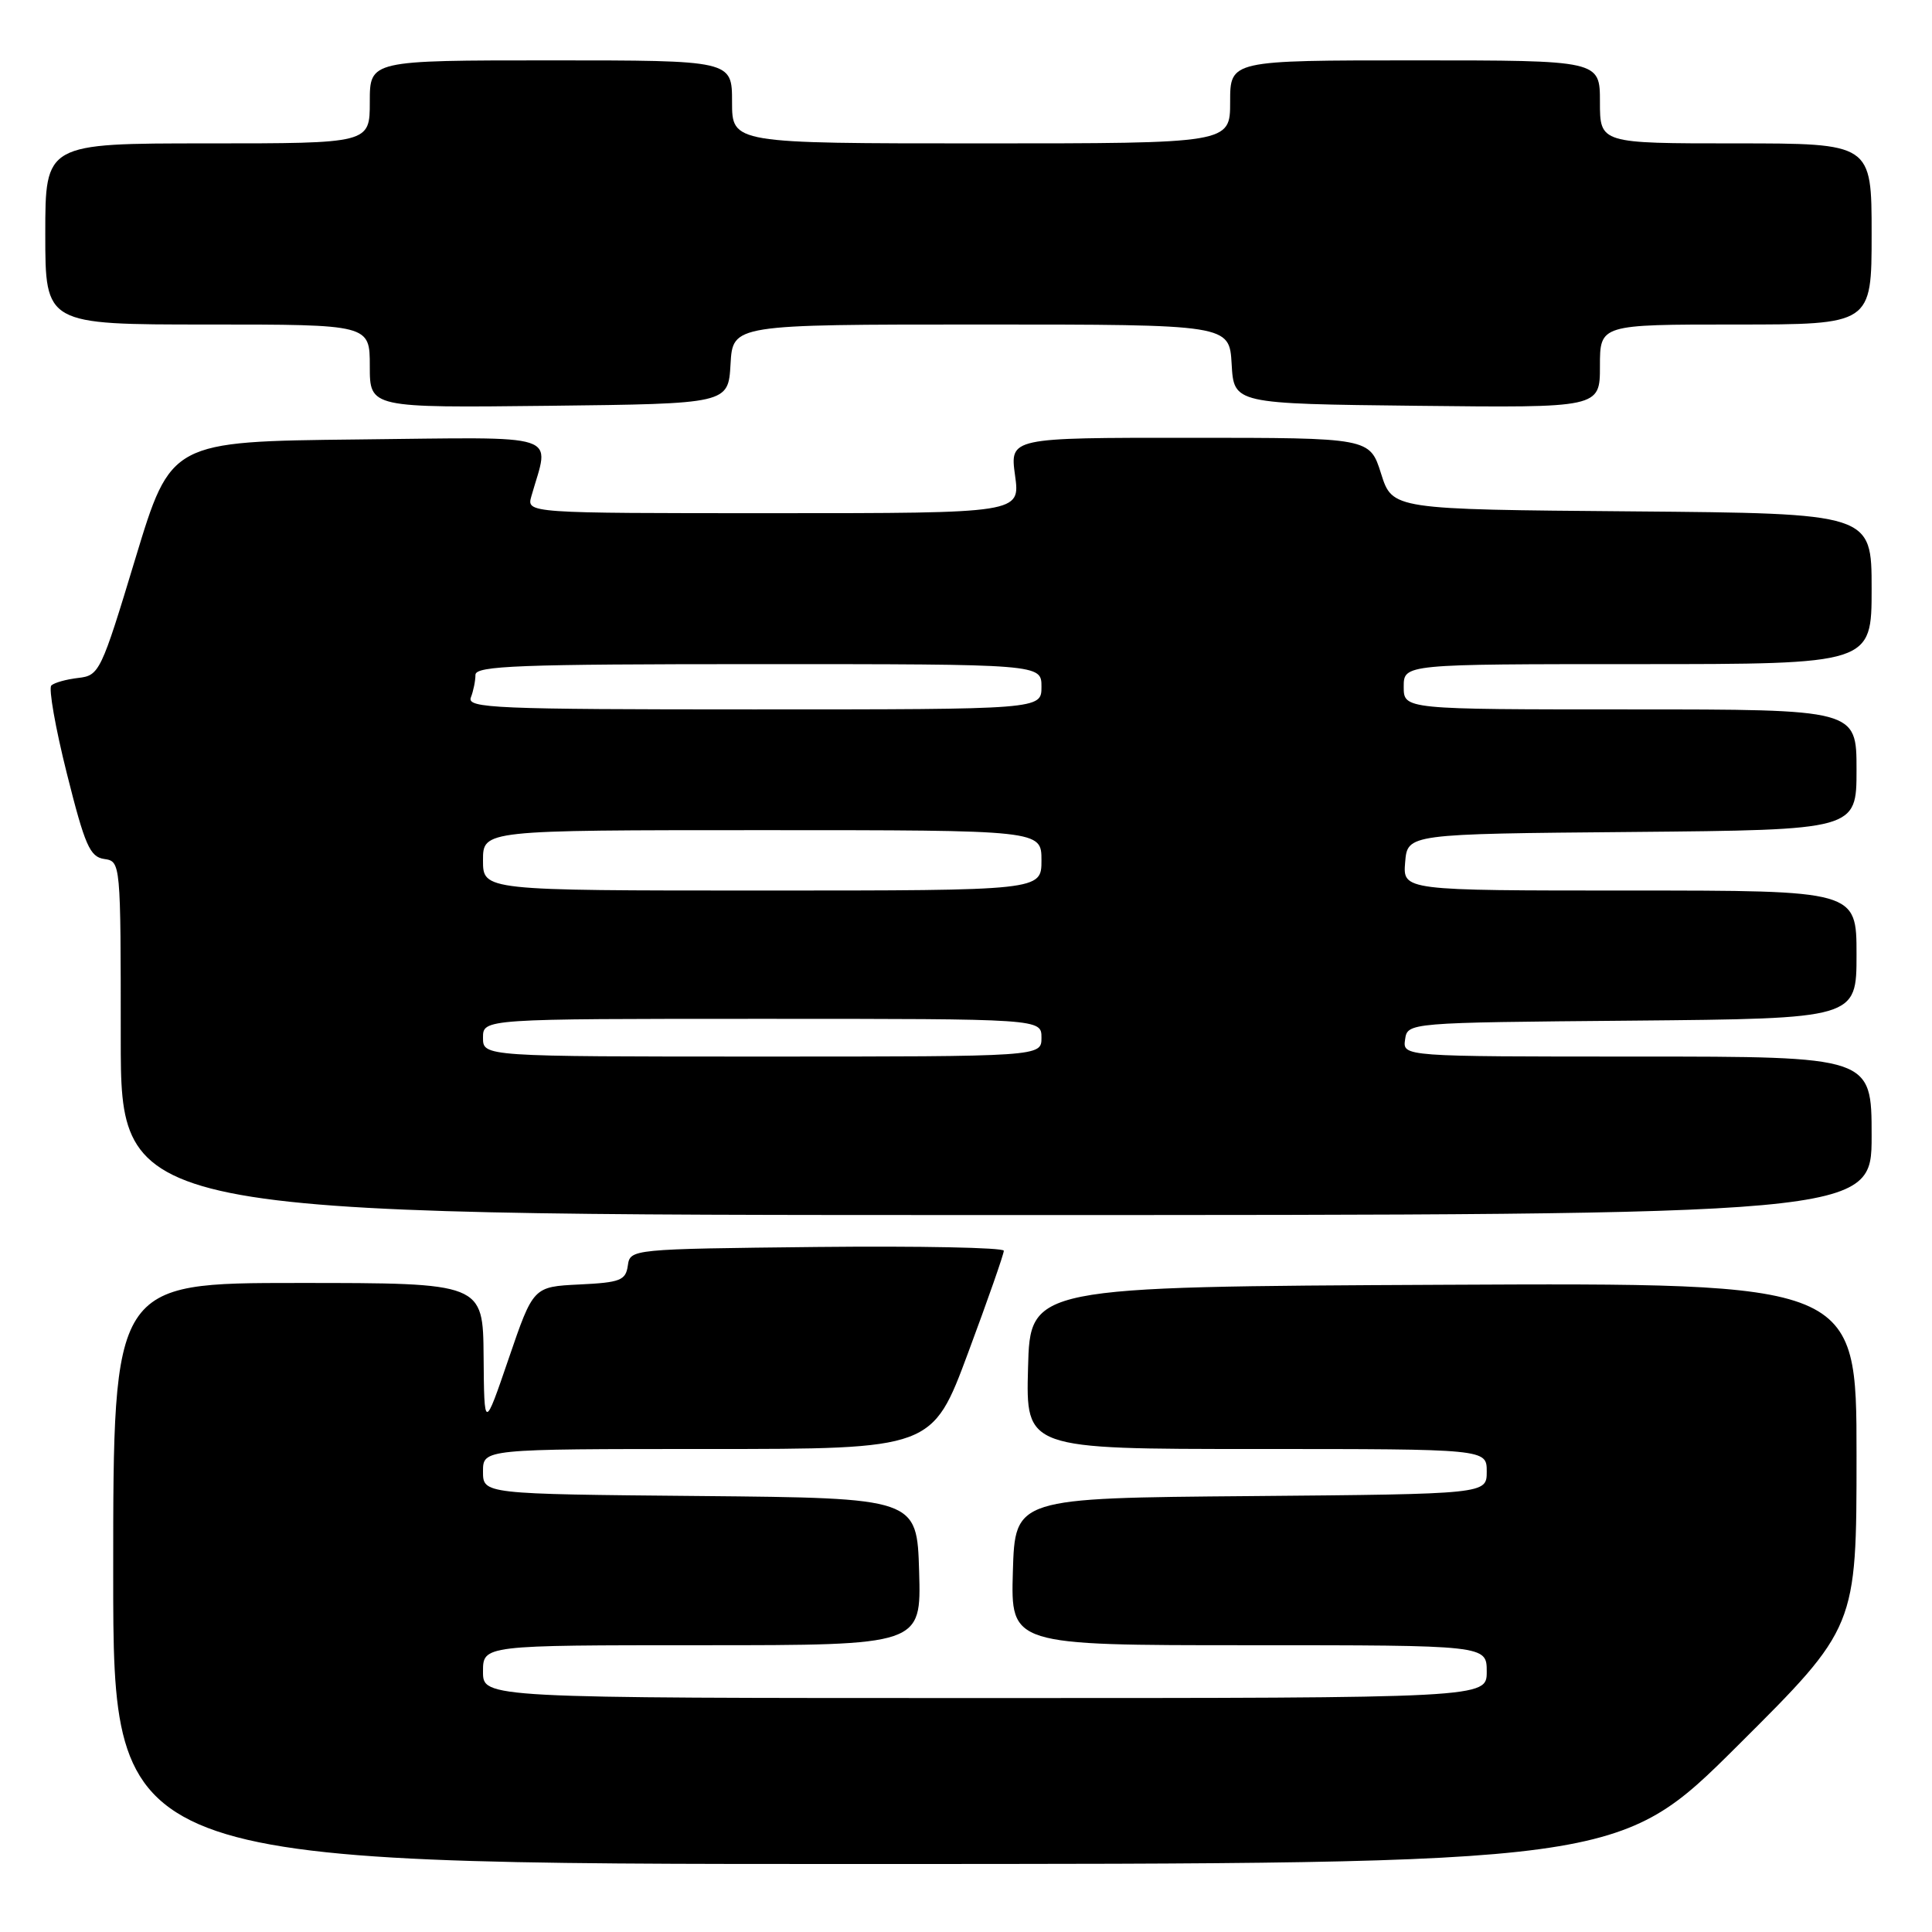 <?xml version="1.0" encoding="UTF-8" standalone="no"?>
<!DOCTYPE svg PUBLIC "-//W3C//DTD SVG 1.1//EN" "http://www.w3.org/Graphics/SVG/1.1/DTD/svg11.dtd" >
<svg xmlns="http://www.w3.org/2000/svg" xmlns:xlink="http://www.w3.org/1999/xlink" version="1.1" viewBox="0 0 256 256">
 <g >
 <path fill="currentColor"
d=" M 230.25 231.31 C 246.00 215.63 246.00 215.63 246.00 192.81 C 246.00 169.98 246.00 169.98 191.25 170.24 C 136.50 170.50 136.50 170.50 136.22 181.25 C 135.93 192.00 135.93 192.00 166.47 192.00 C 197.00 192.00 197.00 192.00 197.00 194.99 C 197.00 197.97 197.00 197.97 165.75 198.24 C 134.50 198.50 134.50 198.50 134.21 208.25 C 133.93 218.00 133.93 218.00 165.46 218.00 C 197.00 218.00 197.00 218.00 197.00 221.50 C 197.00 225.00 197.00 225.00 130.50 225.00 C 64.00 225.00 64.00 225.00 64.00 221.50 C 64.00 218.00 64.00 218.00 93.04 218.00 C 122.07 218.00 122.07 218.00 121.79 208.25 C 121.50 198.50 121.50 198.50 92.75 198.23 C 64.00 197.97 64.00 197.97 64.00 194.98 C 64.00 192.00 64.00 192.00 93.77 192.00 C 123.54 192.00 123.54 192.00 128.28 179.25 C 130.89 172.24 133.02 166.15 133.01 165.73 C 133.00 165.31 121.86 165.09 108.25 165.23 C 83.59 165.50 83.50 165.51 83.19 167.70 C 82.91 169.66 82.19 169.94 76.77 170.20 C 70.66 170.50 70.66 170.50 67.41 180.00 C 64.16 189.50 64.16 189.50 64.08 179.75 C 64.00 170.00 64.00 170.00 39.50 170.00 C 15.00 170.00 15.00 170.00 15.00 208.50 C 15.00 247.00 15.00 247.00 114.75 246.99 C 214.50 246.98 214.50 246.98 230.25 231.31 Z  M 248.00 150.50 C 248.00 140.00 248.00 140.00 216.93 140.00 C 185.86 140.00 185.86 140.00 186.18 137.75 C 186.50 135.50 186.50 135.50 216.25 135.24 C 246.00 134.97 246.00 134.97 246.00 126.49 C 246.00 118.00 246.00 118.00 215.94 118.00 C 185.88 118.00 185.88 118.00 186.19 114.25 C 186.50 110.50 186.50 110.50 216.25 110.24 C 246.00 109.97 246.00 109.97 246.00 101.99 C 246.00 94.00 246.00 94.00 216.00 94.00 C 186.00 94.00 186.00 94.00 186.00 91.00 C 186.00 88.00 186.00 88.00 217.00 88.00 C 248.00 88.00 248.00 88.00 248.00 78.01 C 248.00 68.03 248.00 68.03 216.25 67.76 C 184.50 67.50 184.50 67.50 183.00 62.76 C 181.50 58.01 181.50 58.01 157.66 58.01 C 133.81 58.00 133.81 58.00 134.50 63.00 C 135.19 68.00 135.19 68.00 102.48 68.00 C 69.77 68.00 69.77 68.00 70.41 65.75 C 72.83 57.23 74.99 57.94 47.45 58.23 C 22.64 58.50 22.64 58.50 17.94 74.00 C 13.39 89.05 13.16 89.51 10.37 89.83 C 8.79 90.01 7.19 90.46 6.80 90.83 C 6.42 91.20 7.34 96.45 8.86 102.50 C 11.25 112.03 11.91 113.54 13.81 113.82 C 15.99 114.14 16.00 114.22 16.00 137.57 C 16.00 161.00 16.00 161.00 132.00 161.00 C 248.00 161.00 248.00 161.00 248.00 150.50 Z  M 96.80 48.25 C 97.10 43.00 97.10 43.00 130.00 43.00 C 162.90 43.00 162.90 43.00 163.20 48.25 C 163.50 53.50 163.50 53.50 187.75 53.77 C 212.00 54.04 212.00 54.04 212.00 48.52 C 212.00 43.00 212.00 43.00 230.00 43.00 C 248.00 43.00 248.00 43.00 248.00 31.00 C 248.00 19.00 248.00 19.00 230.00 19.00 C 212.00 19.00 212.00 19.00 212.00 13.50 C 212.00 8.00 212.00 8.00 187.50 8.00 C 163.00 8.00 163.00 8.00 163.00 13.50 C 163.00 19.00 163.00 19.00 130.00 19.00 C 97.00 19.00 97.00 19.00 97.00 13.50 C 97.00 8.00 97.00 8.00 73.00 8.00 C 49.00 8.00 49.00 8.00 49.00 13.50 C 49.00 19.00 49.00 19.00 27.50 19.00 C 6.00 19.00 6.00 19.00 6.00 31.00 C 6.00 43.00 6.00 43.00 27.50 43.00 C 49.00 43.00 49.00 43.00 49.00 48.52 C 49.00 54.04 49.00 54.04 72.75 53.77 C 96.50 53.50 96.50 53.50 96.80 48.25 Z  M 64.00 137.50 C 64.00 135.00 64.00 135.00 101.00 135.00 C 138.00 135.00 138.00 135.00 138.00 137.50 C 138.00 140.00 138.00 140.00 101.00 140.00 C 64.00 140.00 64.00 140.00 64.00 137.50 Z  M 64.00 114.00 C 64.00 110.00 64.00 110.00 101.00 110.00 C 138.00 110.00 138.00 110.00 138.00 114.00 C 138.00 118.00 138.00 118.00 101.00 118.00 C 64.00 118.00 64.00 118.00 64.00 114.00 Z  M 62.39 92.42 C 62.73 91.55 63.00 90.20 63.00 89.42 C 63.00 88.22 68.79 88.00 100.50 88.00 C 138.00 88.00 138.00 88.00 138.00 91.00 C 138.00 94.00 138.00 94.00 99.89 94.00 C 65.56 94.00 61.85 93.84 62.39 92.42 Z "/>
</g>
</svg>